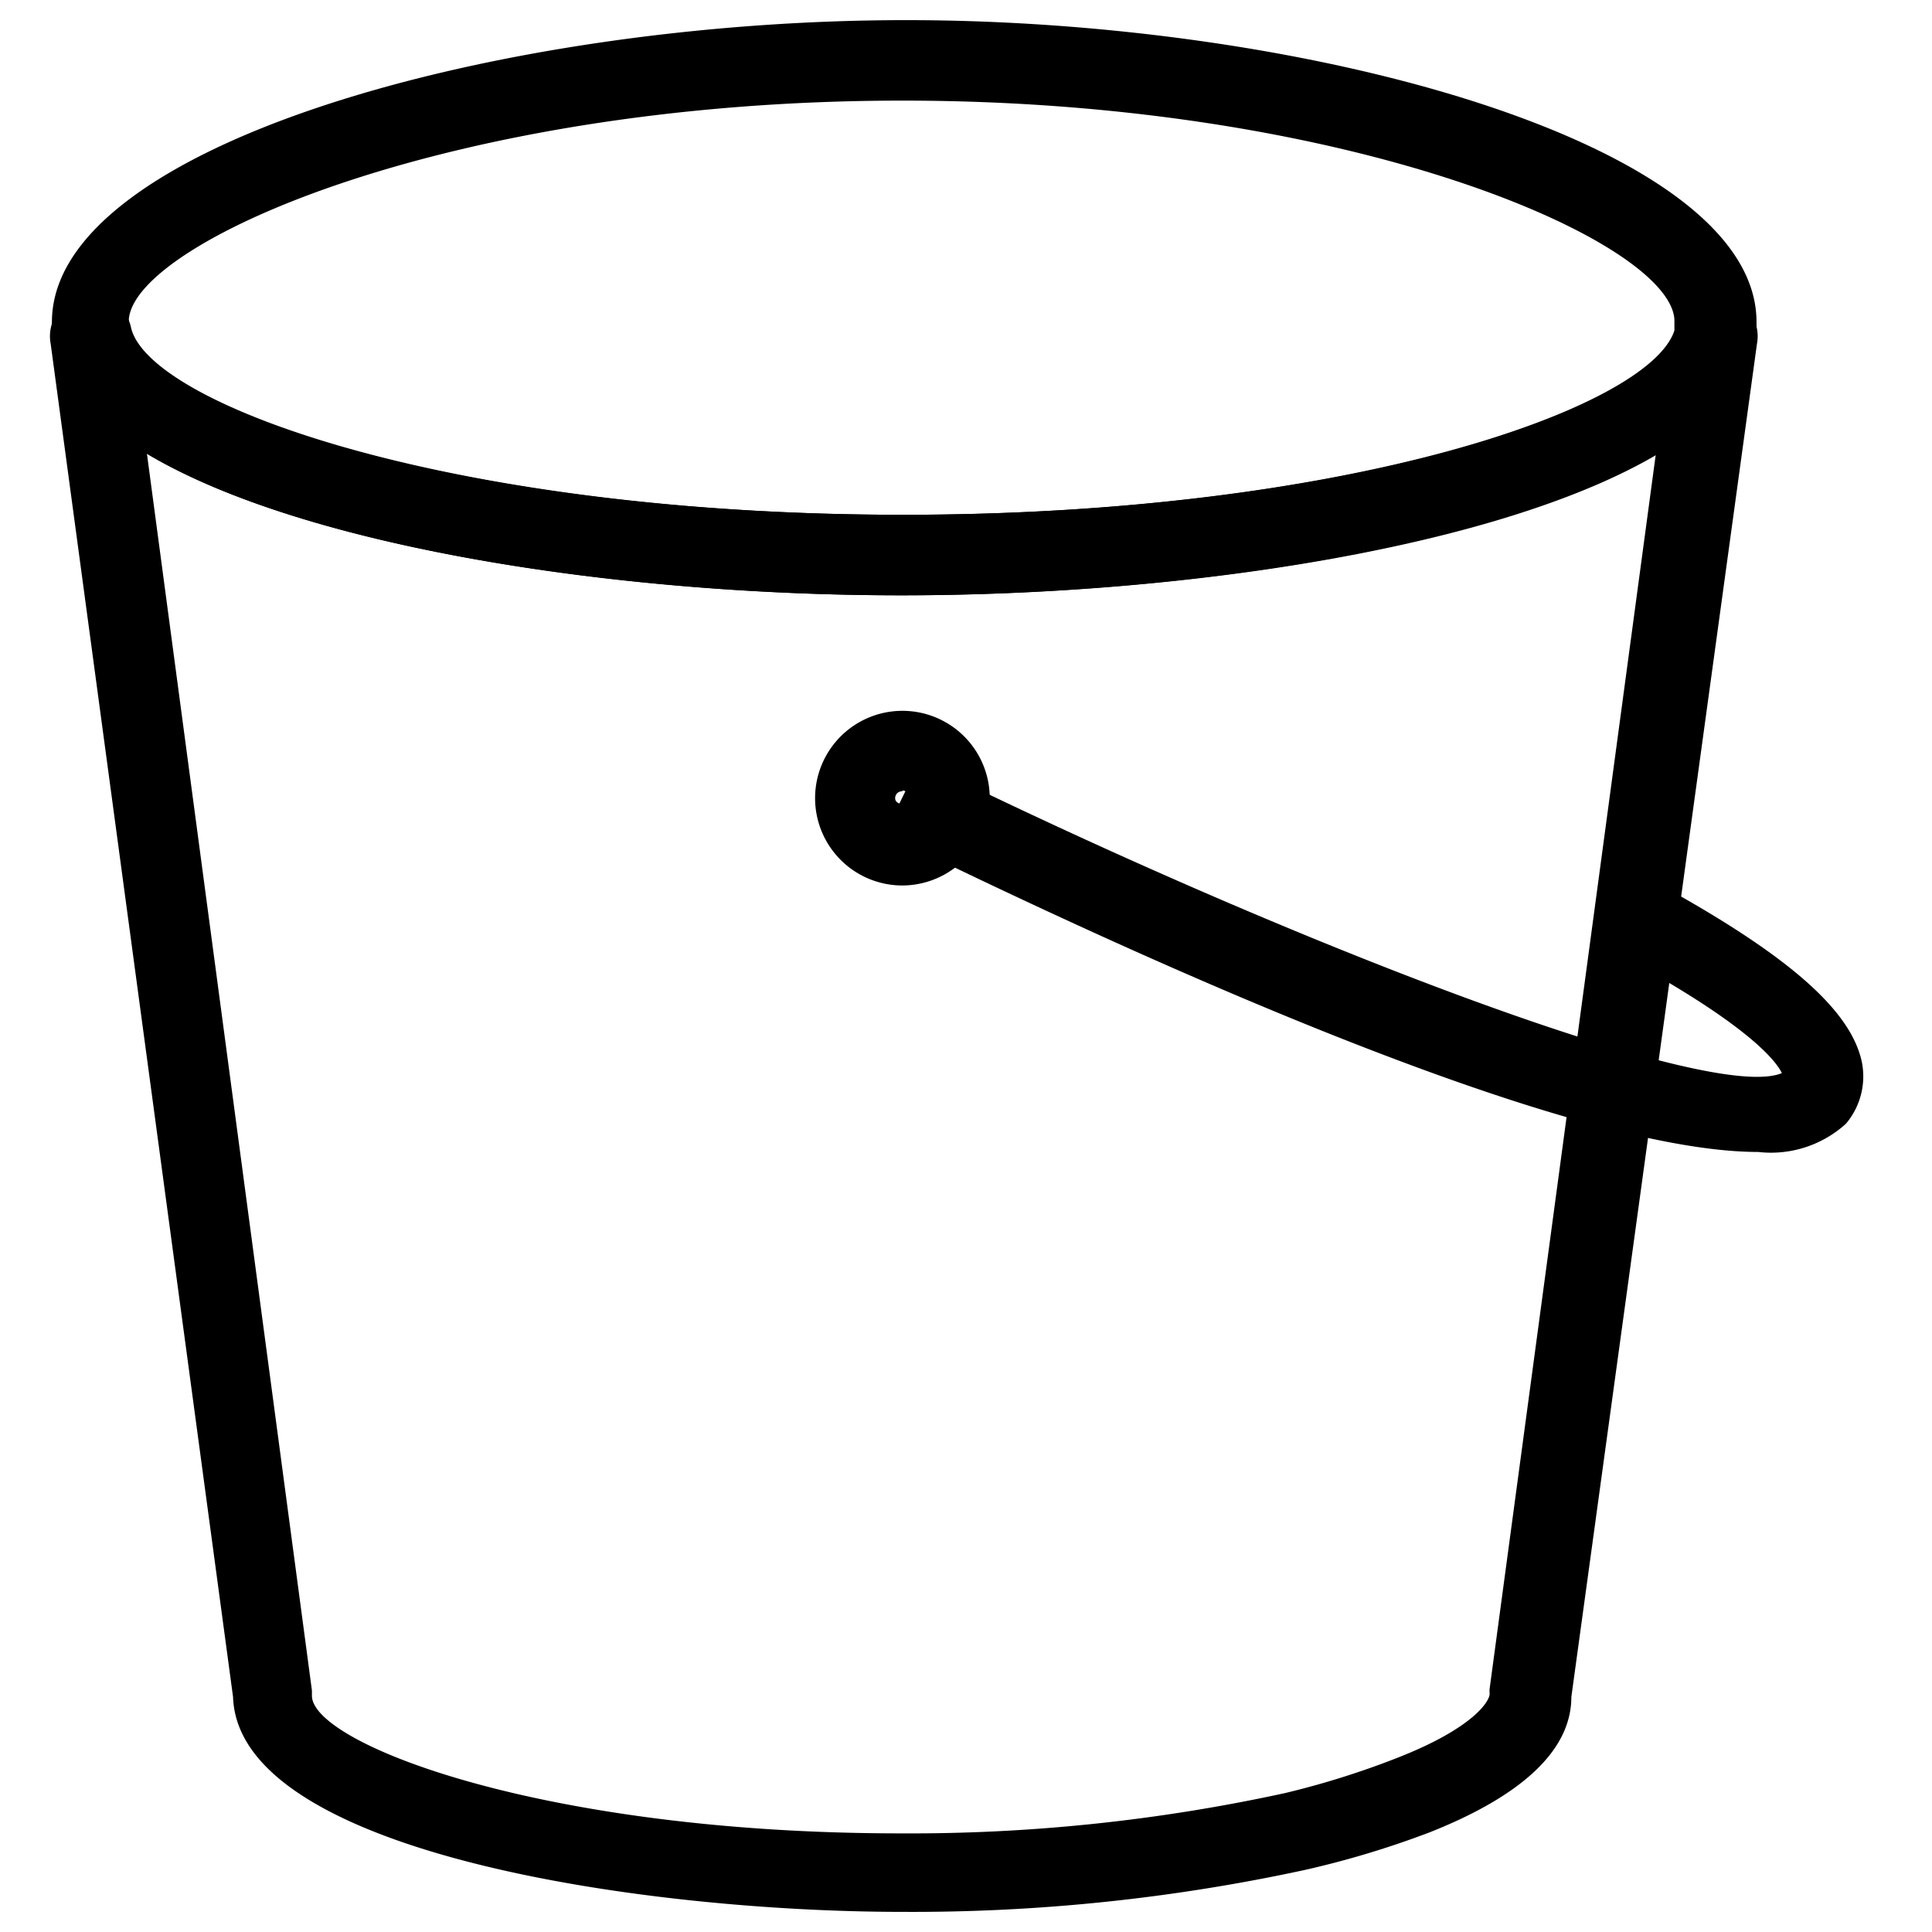 <svg xmlns="http://www.w3.org/2000/svg" width="64" height="64" viewBox="0 0 64 64"><g fill="#000" fill-rule="nonzero"><path d="M29.893 63.333c-8.52 0-22-1.933-22.173-7.12L1.68 11.4a1.358 1.358 0 012.667-.52c.666 2.573 10.733 6.173 25.6 6.173 14.866 0 24.92-3.6 25.586-6.173a1.358 1.358 0 012.667.52l-6.147 44.813c0 1.76-1.626 3.267-4.68 4.48a30.493 30.493 0 01-4.16 1.254 61.453 61.453 0 01-13.32 1.386zM4.867 15.027L10.333 56v.173c0 1.574 7.587 4.56 19.507 4.56A58.333 58.333 0 0042.56 59.4a28 28 0 003.773-1.187c2.467-.973 3.014-1.853 3.014-2.106a.827.827 0 010-.174l5.506-40.906c-5.146 3.066-15.52 4.693-25.026 4.693-9.507 0-19.827-1.627-24.96-4.693z"/><path d="M29.893 19.72c-12.626 0-26.8-2.867-28.173-8.16a1.1 1.1 0 010-.173v-.547a.827.827 0 010-.173c0-5.894 14.907-10 28.293-10 13.387 0 28.174 4.106 28.174 10v.173l-.08.547a.92.92 0 010 .173c-1.427 5.293-15.6 8.16-28.214 8.16zM4.307 10.947c.826 2.573 10.853 6.106 25.586 6.106 14.734 0 24.747-3.533 25.574-6.106v-.36C55.32 8 44.813 3.333 29.893 3.333c-14.92 0-25.44 4.667-25.626 7.254l.04.36zM58.24 38.16c-6.347 0-20.24-6.28-28.933-10.547l1.173-2.4c12 5.907 26.133 11.36 28.547 10.334-.187-.387-1.08-1.587-5.334-3.894l-.213-.133 1.333-2.32.2.12c4.28 2.36 6.32 4.173 6.667 5.88a2.427 2.427 0 01-.533 2.027 3.693 3.693 0 01-2.907.933z"/><path d="M29.893 29.333a2.893 2.893 0 112.894-2.893 2.907 2.907 0 01-2.894 2.893zm0-3.12a.227.227 0 00-.24.227c0 .253.467.253.467 0a.227.227 0 00-.227-.253v.026z"/></g></svg>